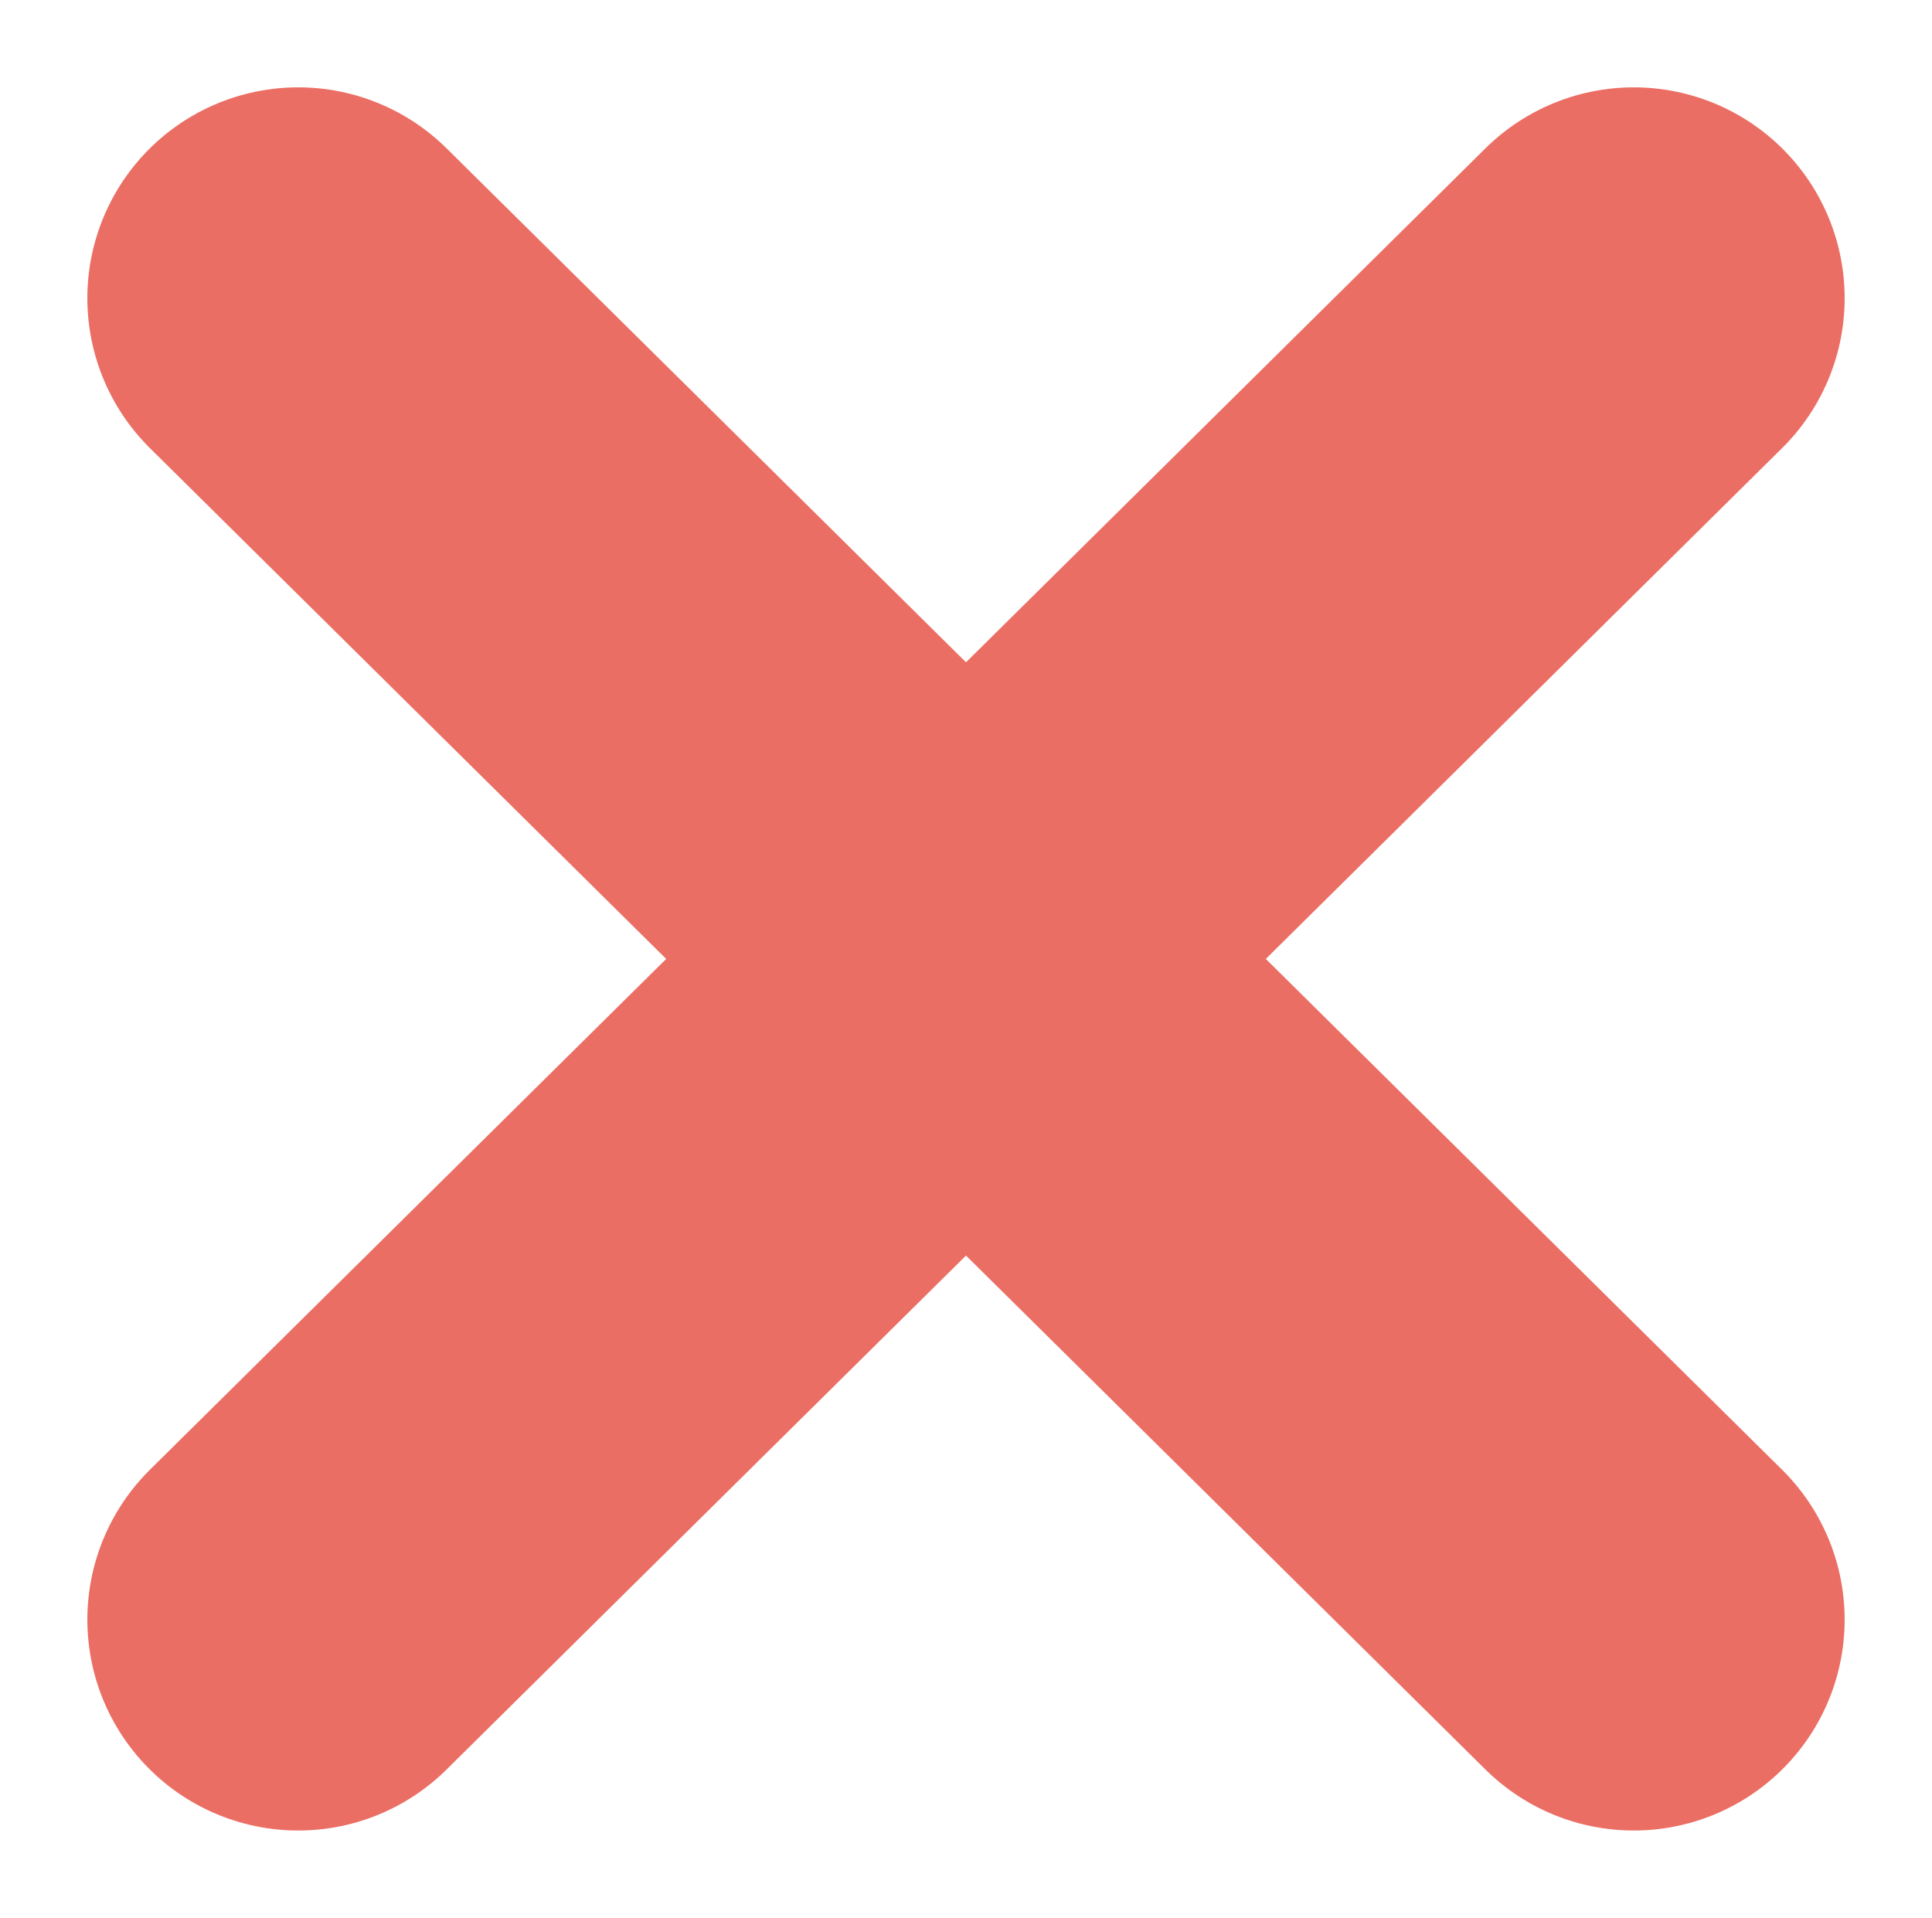 <svg xmlns="http://www.w3.org/2000/svg" width="137.426" height="136.426" viewBox="0 0 137.426 136.426">
  <g id="X" transform="translate(21.213 21.213)">
    <line id="Line_4" data-name="Line 4" x1="95" y2="94" stroke-width="30" stroke="#eb6e64" stroke-linecap="round" stroke-linejoin="round" fill="none"/>
    <line id="Line_5" data-name="Line 5" x2="95" y2="94" stroke-width="30" stroke="#eb6e64" stroke-linecap="round" stroke-linejoin="round" fill="none"/>
  </g>
</svg>
